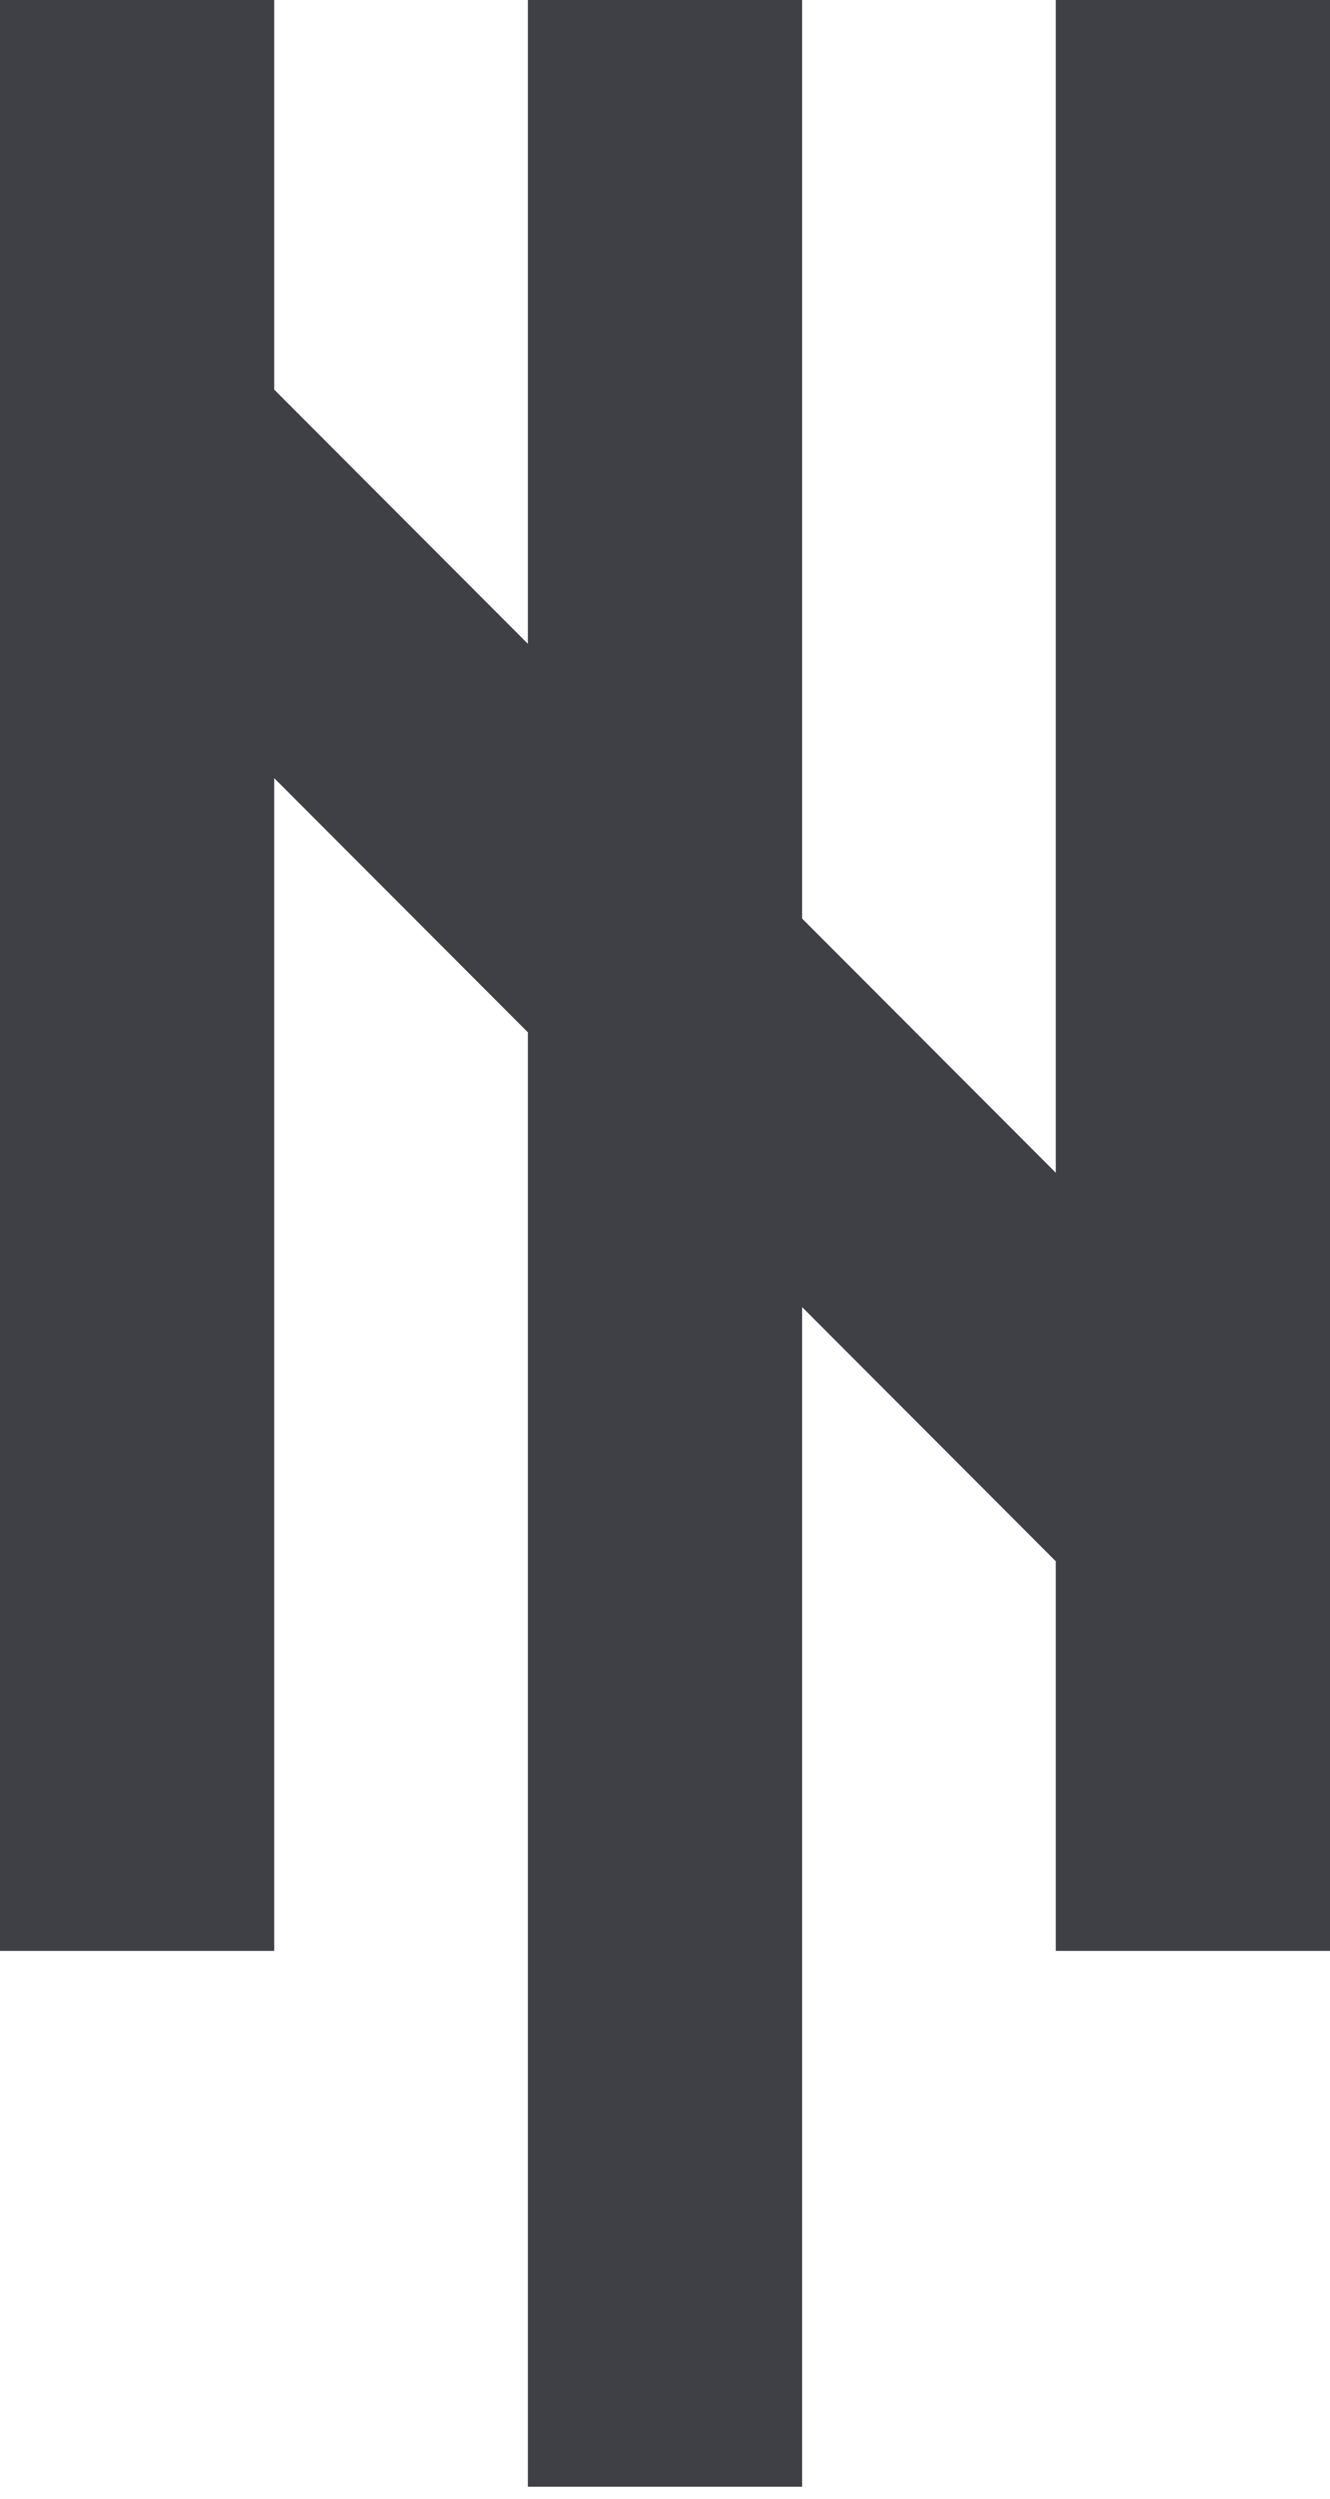 <svg width="108" height="203" viewBox="0 0 108 203" fill="none" xmlns="http://www.w3.org/2000/svg">
<g clip-path="url(#clip0_36_825)">
<path d="M85.732 0V95.264L65.134 74.617V0H42.866V52.297L22.268 31.65V0H0V21.305V40.891V158.475H22.268V63.212L42.866 83.858V202H65.134V106.178L85.732 126.825V158.475H108V137.17V117.584V0H85.732Z" fill="#3F4045"/>
</g>
<defs>
<clipPath id="clip0_36_825">
<rect width="108" height="202" fill="white"/>
</clipPath>
</defs>
</svg>
